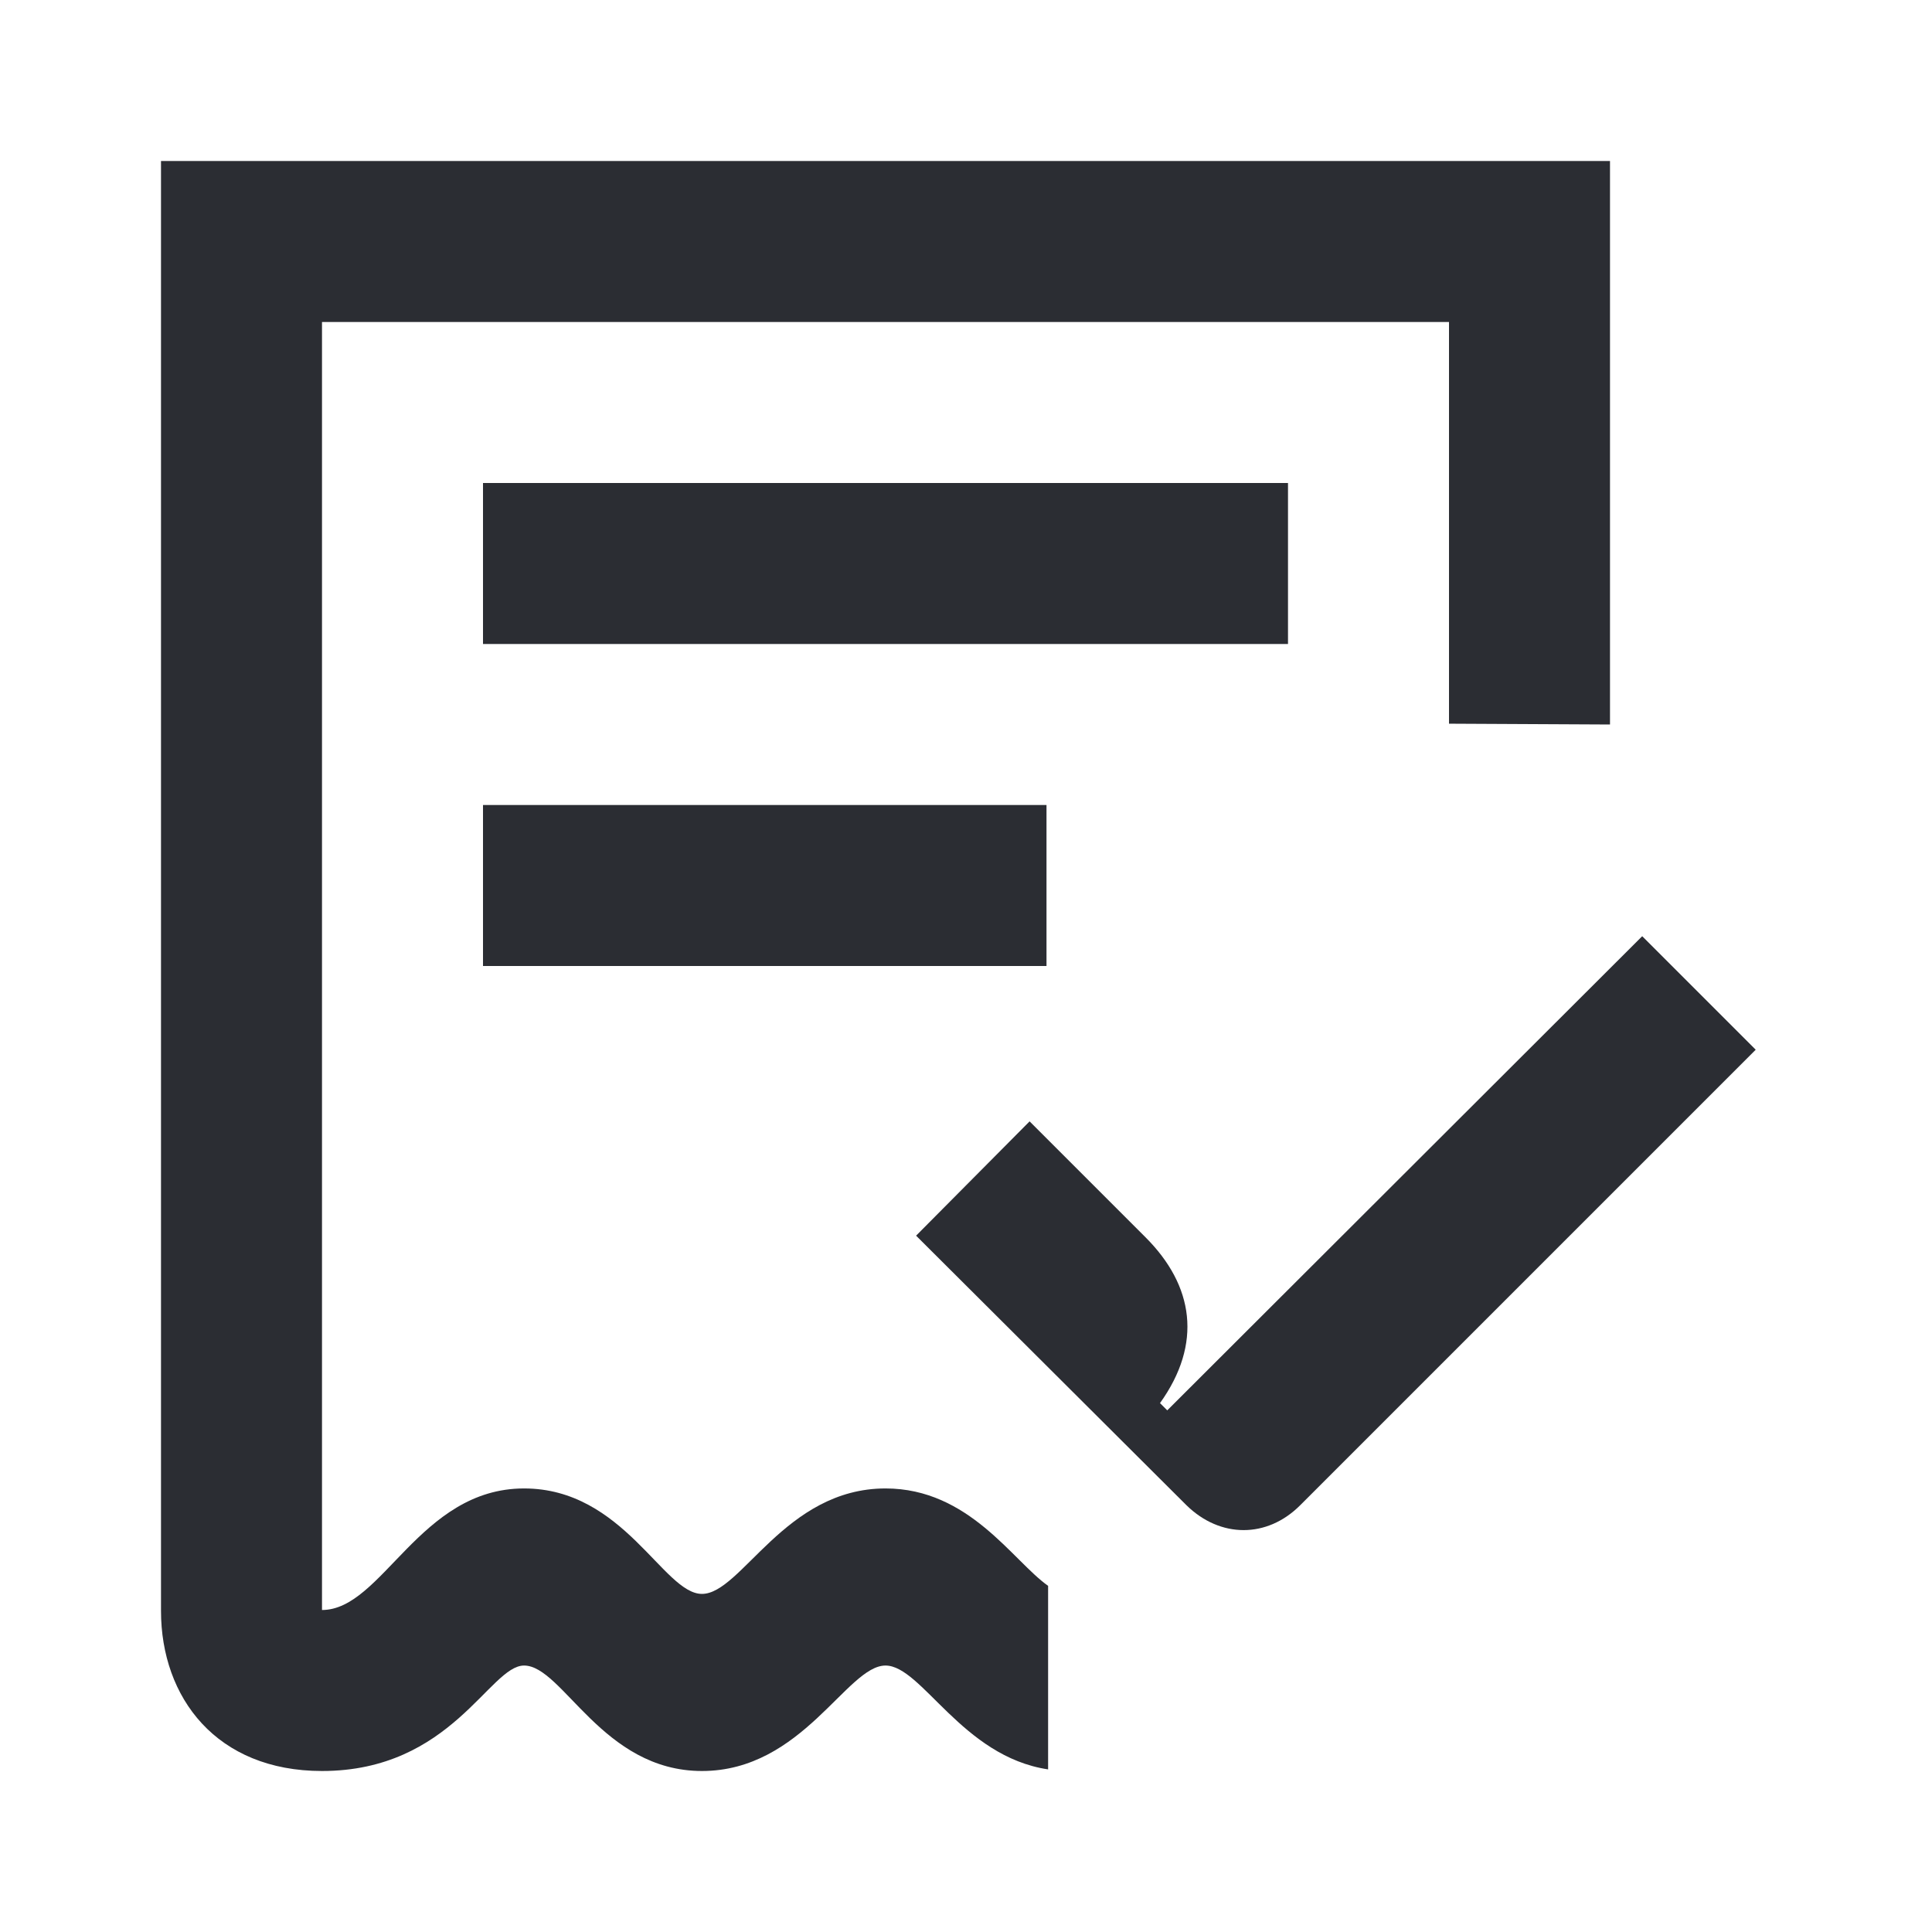 <svg width="24" height="24" viewBox="0 0 24 24" fill="none" xmlns="http://www.w3.org/2000/svg">
<path d="M2 20.01C2 21.09 2.69 22 4 22C5.61 22 6.08 20.69 6.51 20.69C6.99 20.69 7.48 22 8.72 22C9.97 22 10.52 20.69 11 20.69C11.45 20.69 11.95 21.82 13.02 21.98V19.7C12.58 19.39 12.04 18.49 11 18.49C9.75 18.49 9.21 19.8 8.72 19.8C8.24 19.8 7.75 18.49 6.51 18.49C5.21 18.49 4.75 20 4 20V4H18V8.99L20 9V2H2V20.01ZM6 8H16V6H6V8ZM6 12H13V10H6V12Z" fill="#2B2D33"/>
<path d="M21.81 13.04L20.4 11.63L14.5 17.52L14.41 17.43C14.94 16.69 14.83 15.97 14.23 15.37L12.79 13.93L11.38 15.35L14.74 18.7C15.16 19.11 15.74 19.11 16.15 18.7L21.81 13.04Z" fill="#2B2D33"/>
</svg>

